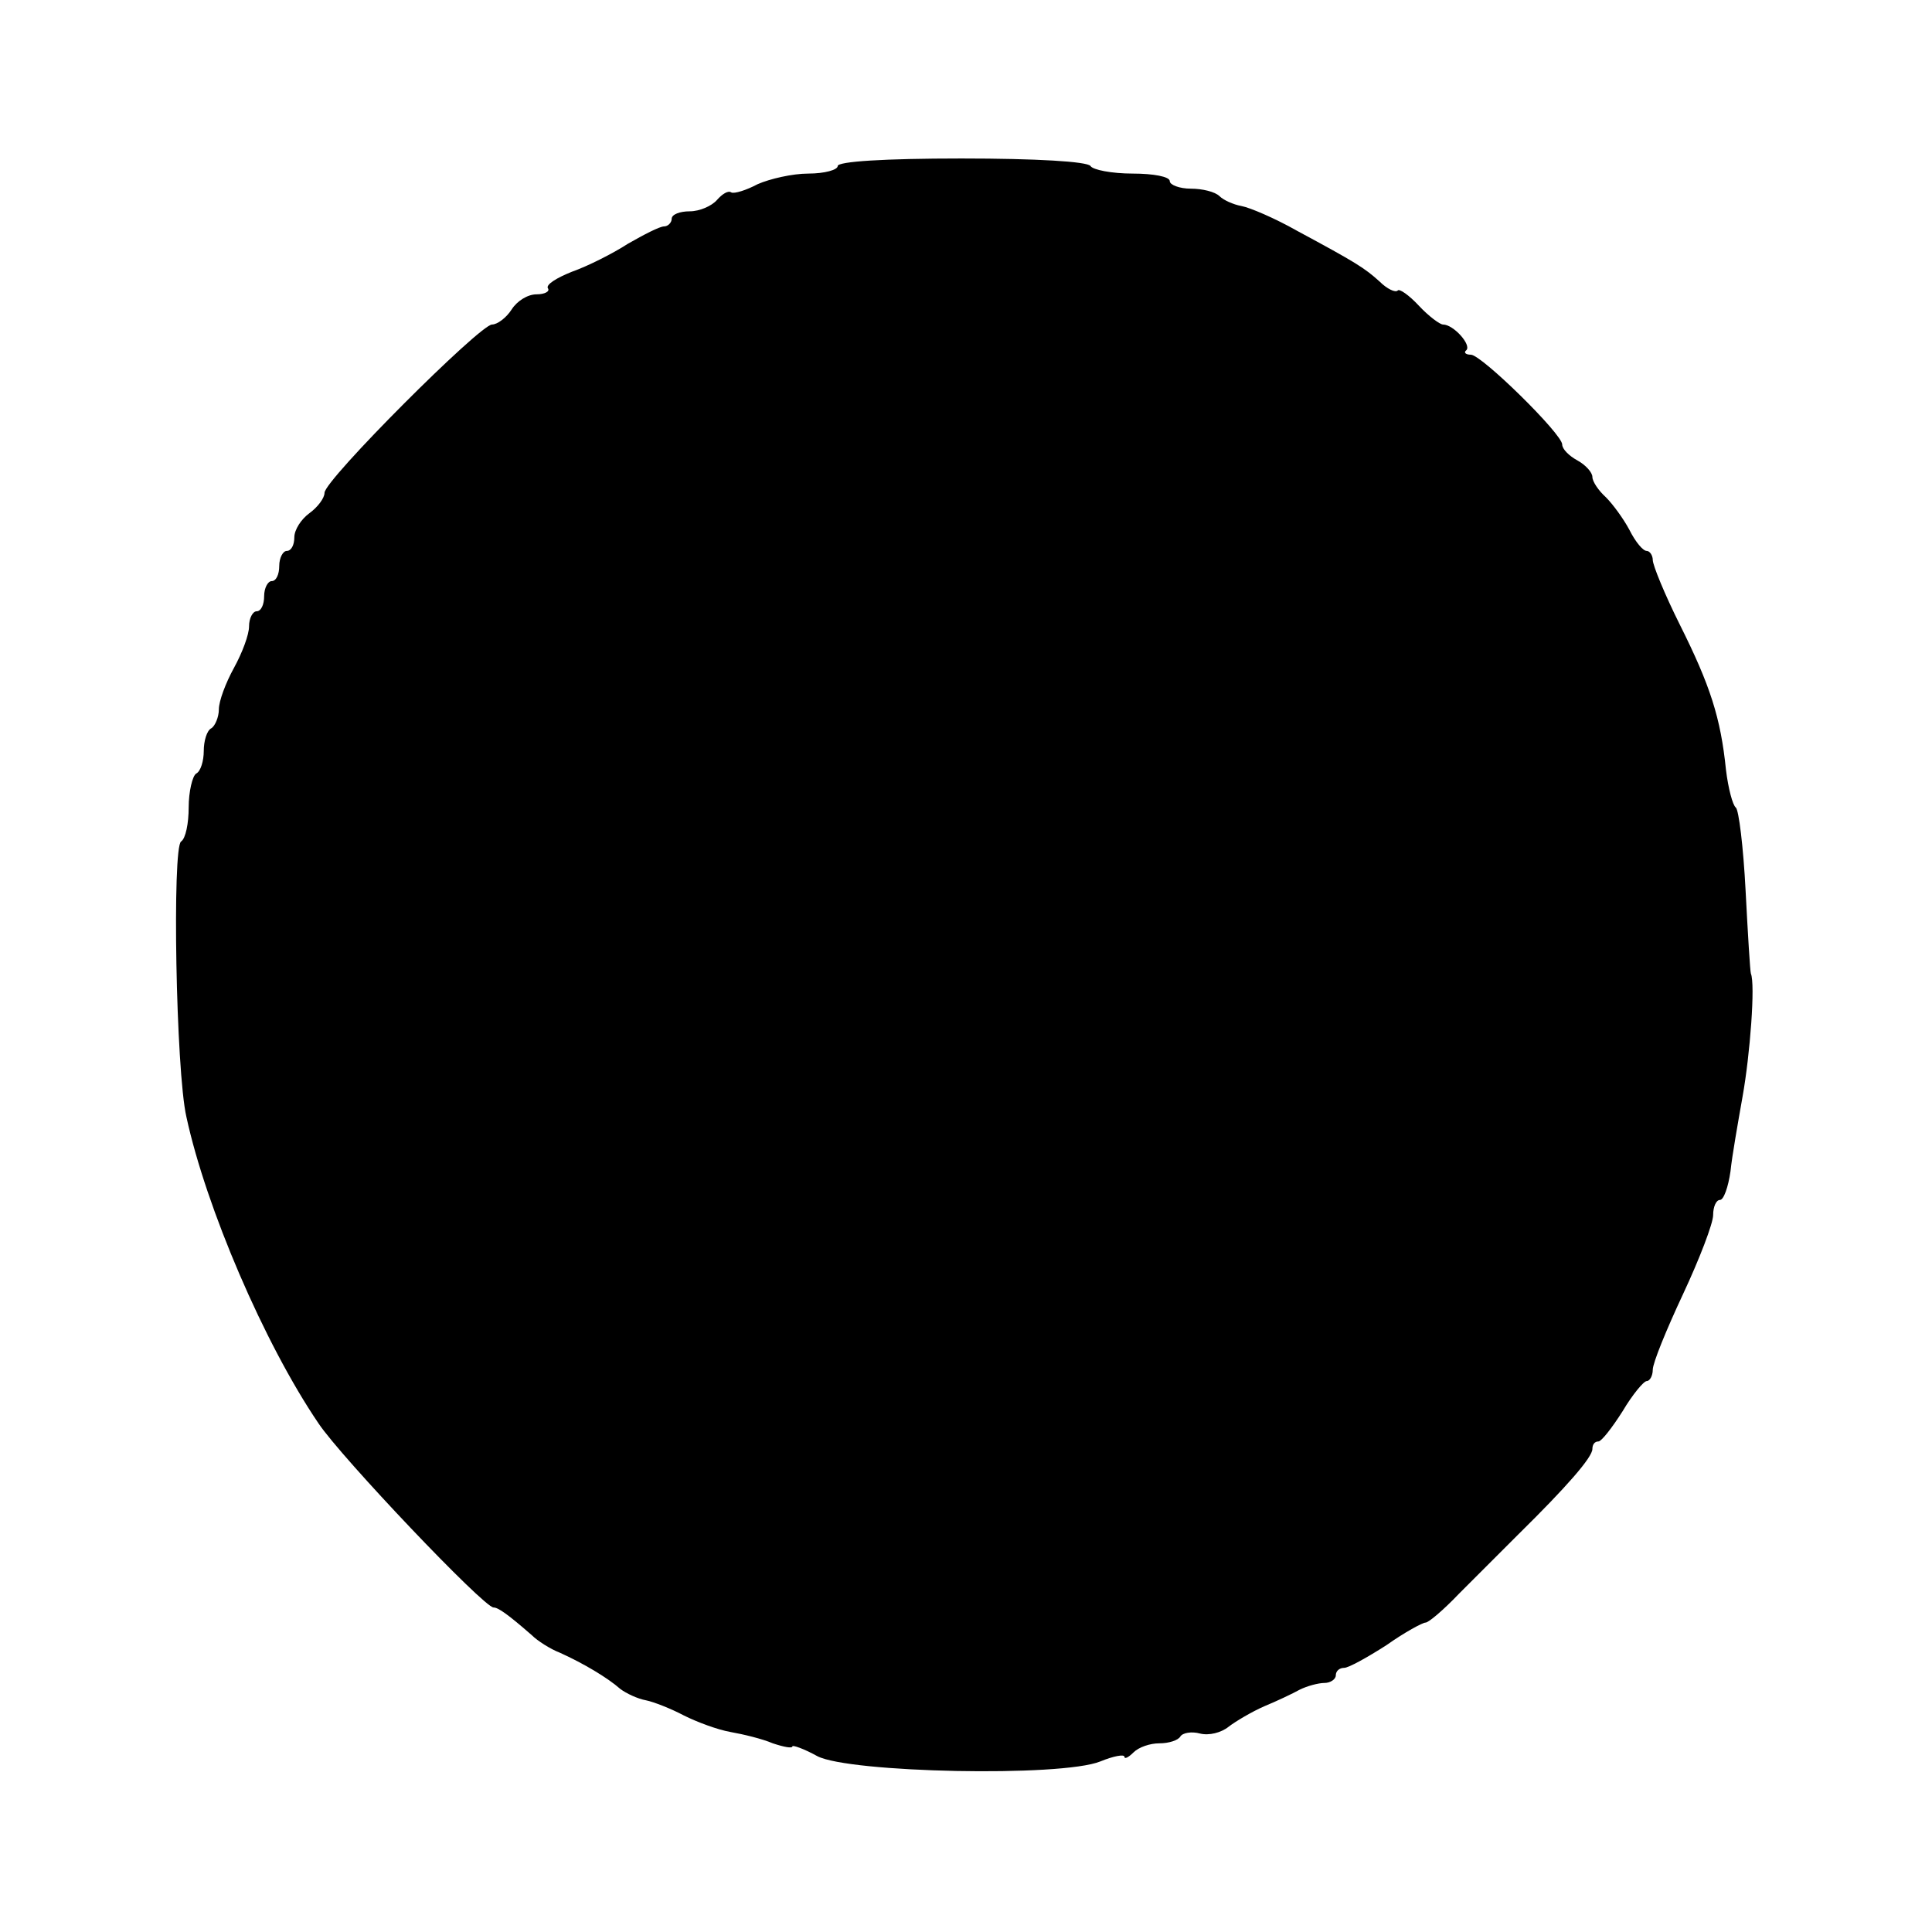 <?xml version="1.0" standalone="no"?>
<!DOCTYPE svg PUBLIC "-//W3C//DTD SVG 20010904//EN"
 "http://www.w3.org/TR/2001/REC-SVG-20010904/DTD/svg10.dtd">
<svg version="1.0" xmlns="http://www.w3.org/2000/svg"
 width="256pt" height="256pt" viewBox="0 0 256 256"
 preserveAspectRatio="xMidYMid meet">
<g transform="translate(0,256) scale(0.1,-0.1)"
fill="#000000" stroke="none">
<path d="M1110 2340 c0 -5 -17 -10 -39 -10 -21 0 -51 -7 -67 -14 -15 -8 -31
-13 -35 -11 -4 3 -12 -2 -19 -10 -7 -8 -23 -15 -36 -15 -13 0 -24 -4 -24 -10
0 -5 -5 -10 -10 -10 -6 0 -27 -11 -48 -23 -20 -13 -54 -30 -74 -37 -20 -8 -35
-17 -32 -22 3 -4 -4 -8 -15 -8 -12 0 -26 -9 -33 -20 -7 -11 -19 -20 -26 -20
-16 0 -222 -206 -222 -223 0 -7 -9 -19 -20 -27 -11 -8 -20 -22 -20 -32 0 -10
-4 -18 -10 -18 -5 0 -10 -9 -10 -20 0 -11 -4 -20 -10 -20 -5 0 -10 -9 -10 -20
0 -11 -4 -20 -10 -20 -5 0 -10 -9 -10 -20 0 -11 -9 -35 -20 -55 -11 -20 -20
-44 -20 -55 0 -10 -5 -22 -10 -25 -6 -3 -10 -17 -10 -30 0 -13 -4 -27 -10 -30
-5 -3 -10 -24 -10 -45 0 -21 -4 -41 -10 -45 -12 -7 -7 -304 7 -365 26 -120
103 -300 175 -406 30 -45 219 -244 232 -244 6 0 19 -9 51 -37 7 -7 24 -18 37
-23 31 -14 63 -33 80 -48 8 -6 23 -13 34 -15 10 -2 33 -11 50 -20 18 -9 45
-19 62 -22 17 -3 42 -9 56 -15 15 -5 26 -7 26 -4 0 2 15 -3 33 -13 42 -22 323
-28 375 -7 17 7 32 10 32 6 0 -3 5 -1 12 6 7 7 22 12 34 12 13 0 25 4 28 9 3
5 15 7 26 4 12 -3 28 1 38 9 9 7 31 20 47 27 17 7 38 17 47 22 10 5 25 9 33 9
8 0 15 5 15 10 0 6 5 10 11 10 6 0 31 14 56 30 24 17 48 30 52 30 4 0 24 17
44 38 20 20 56 56 79 79 64 63 98 102 98 113 0 6 3 10 8 10 4 0 18 18 32 40
13 22 28 40 32 40 4 0 8 7 8 15 0 9 18 53 40 100 22 47 40 94 40 105 0 11 4
20 9 20 5 0 11 17 14 38 2 20 10 65 16 99 10 56 17 149 11 163 -1 3 -4 52 -7
110 -3 58 -9 107 -13 110 -4 3 -10 25 -13 50 -7 69 -21 112 -61 192 -20 40
-36 79 -36 86 0 6 -4 12 -8 12 -5 0 -15 12 -23 28 -8 15 -22 34 -31 43 -10 9
-18 21 -18 27 0 6 -9 16 -20 22 -11 6 -20 15 -20 21 0 14 -107 119 -121 119
-7 0 -10 3 -6 6 7 7 -17 34 -31 34 -4 0 -19 11 -32 25 -13 14 -26 23 -28 20
-3 -3 -14 2 -24 12 -20 18 -31 25 -109 67 -30 17 -63 31 -74 33 -11 2 -24 8
-29 13 -6 6 -23 10 -38 10 -15 0 -28 5 -28 10 0 6 -22 10 -49 10 -28 0 -53 5
-56 10 -4 6 -72 10 -171 10 -103 0 -164 -4 -164 -10z"/>
</g>
</svg>
